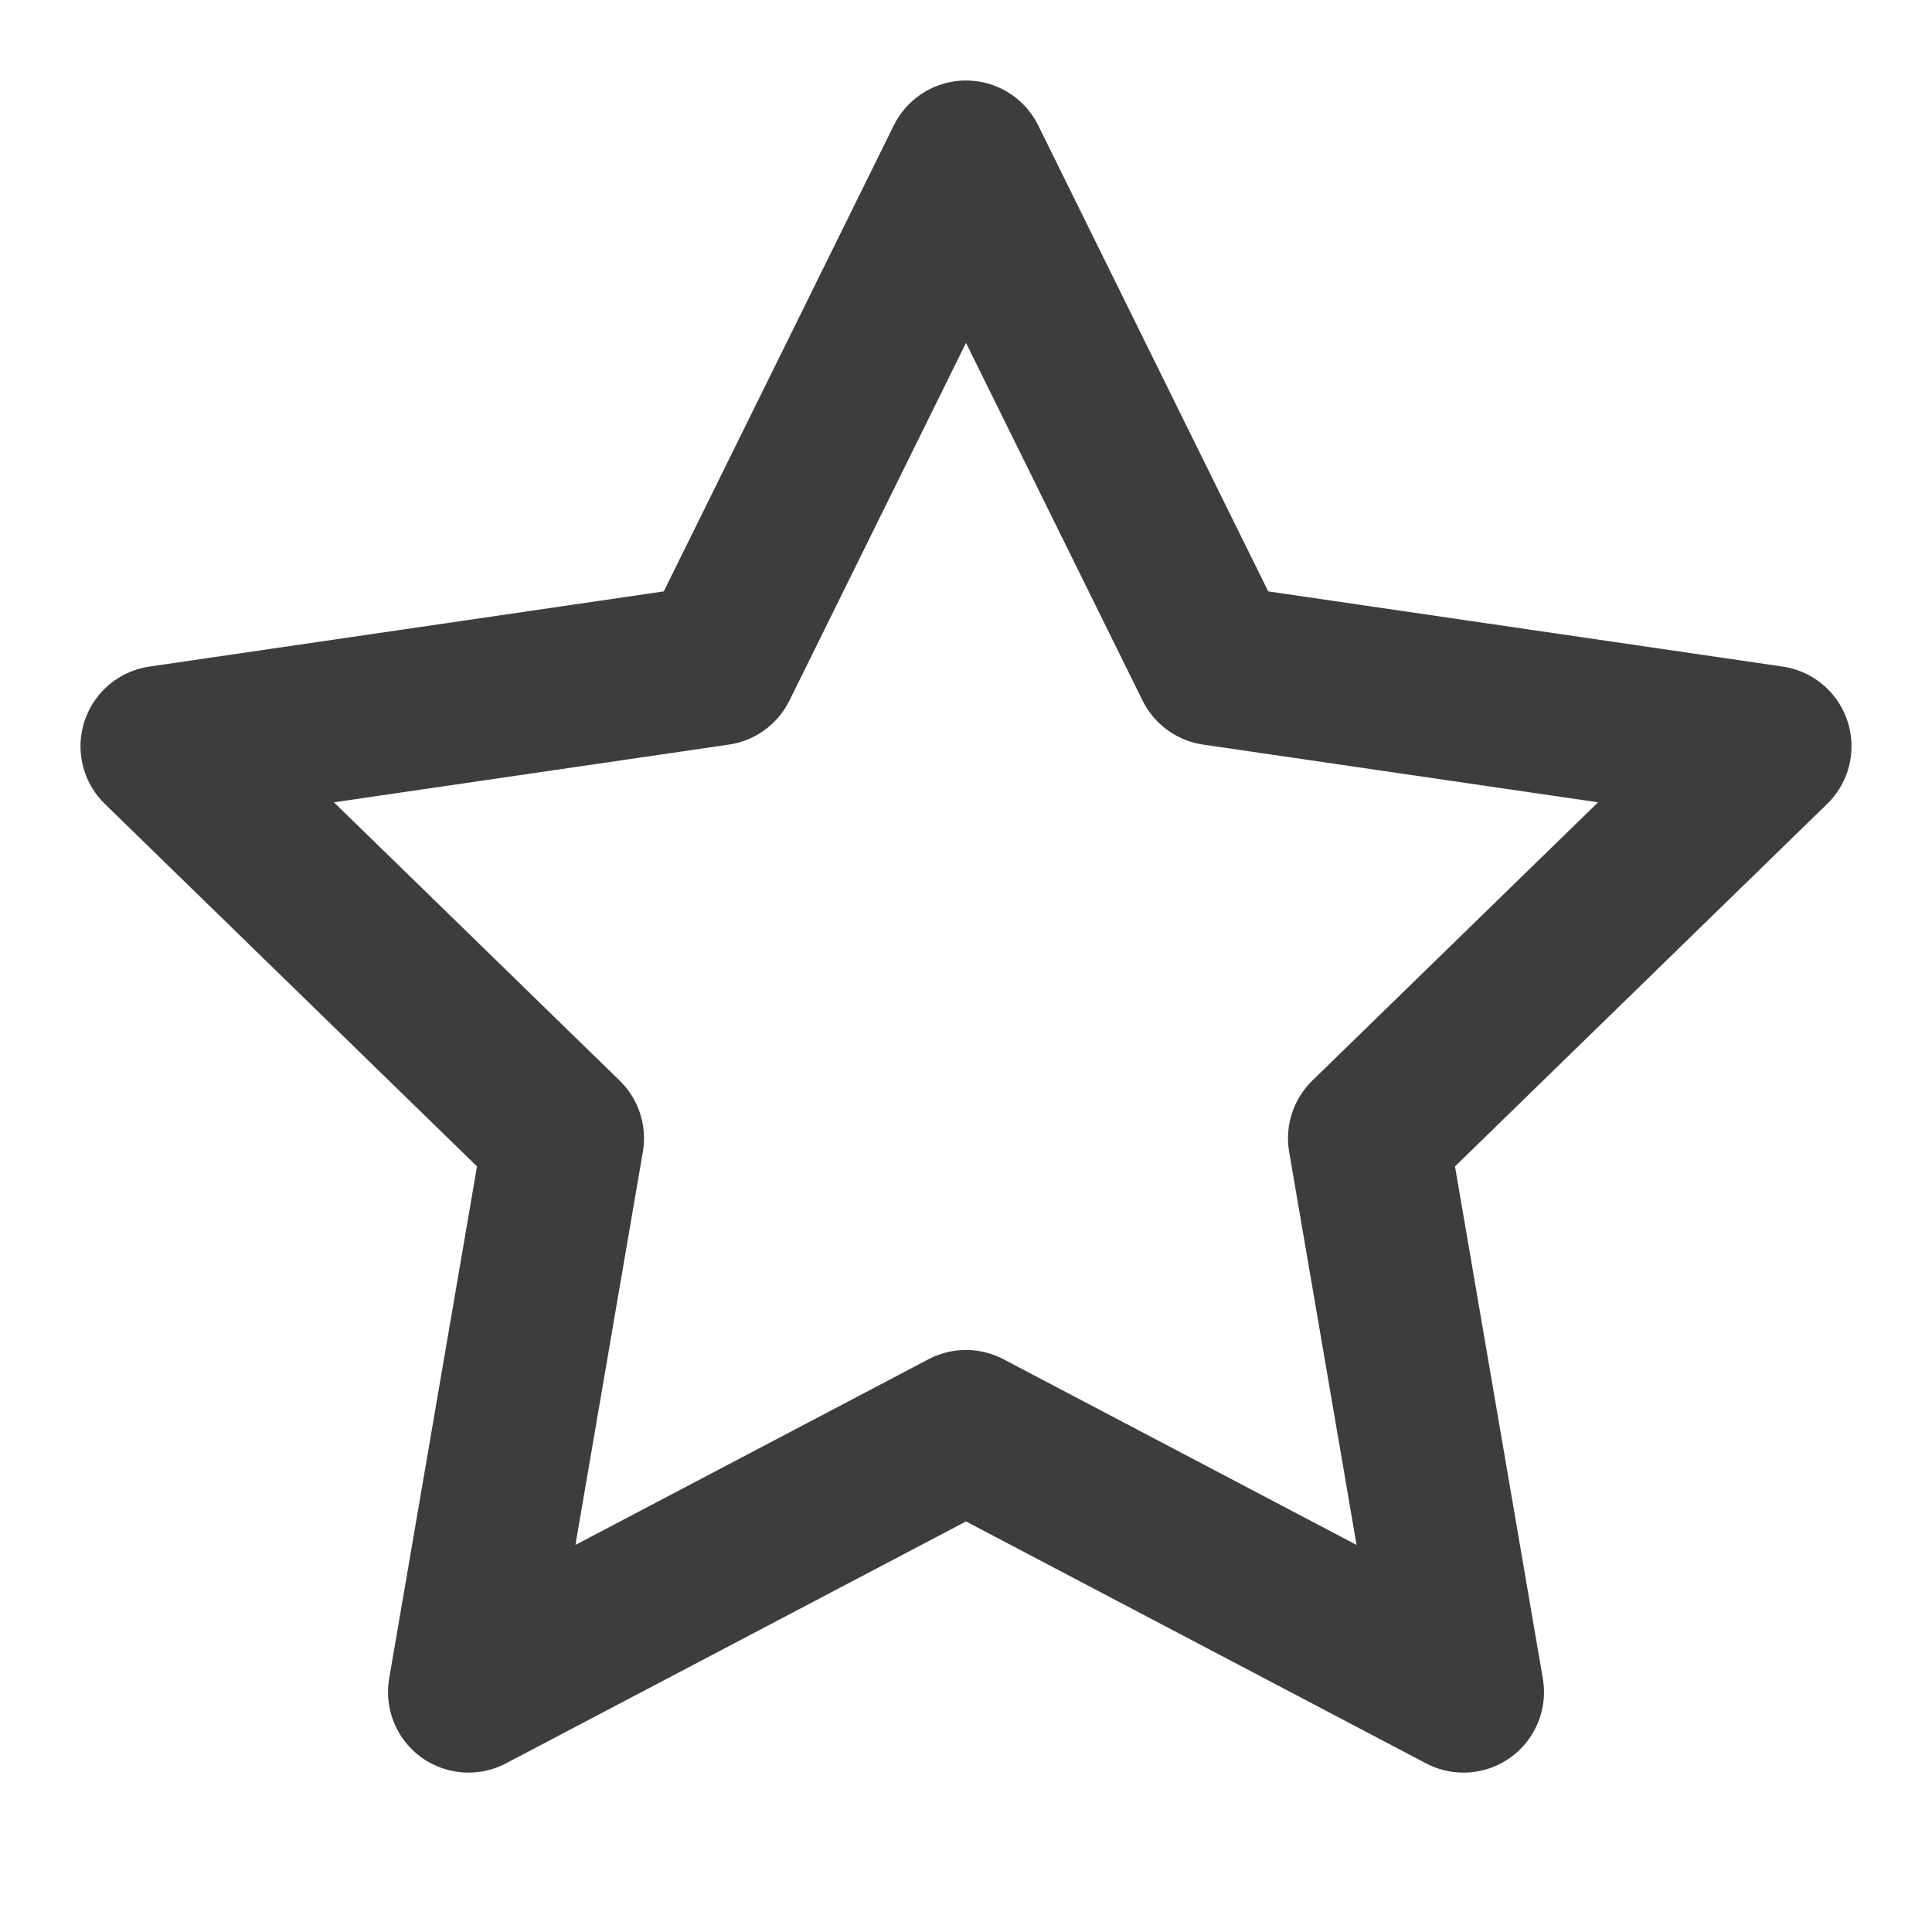 <svg id='start' xmlns="http://www.w3.org/2000/svg" width="24" height="24" viewBox="0 0 24 24" fill="none" stroke="#3b3d3f" stroke-width="2" stroke-linecap="round" stroke-linejoin="round" class="feather feather-star"><polygon points="12 2 15.09 8.26 22 9.27 17 14.14 18.18 21.02 12 17.77 5.82 21.02 7 14.14 2 9.27 8.91 8.26 12 2"/></svg>
